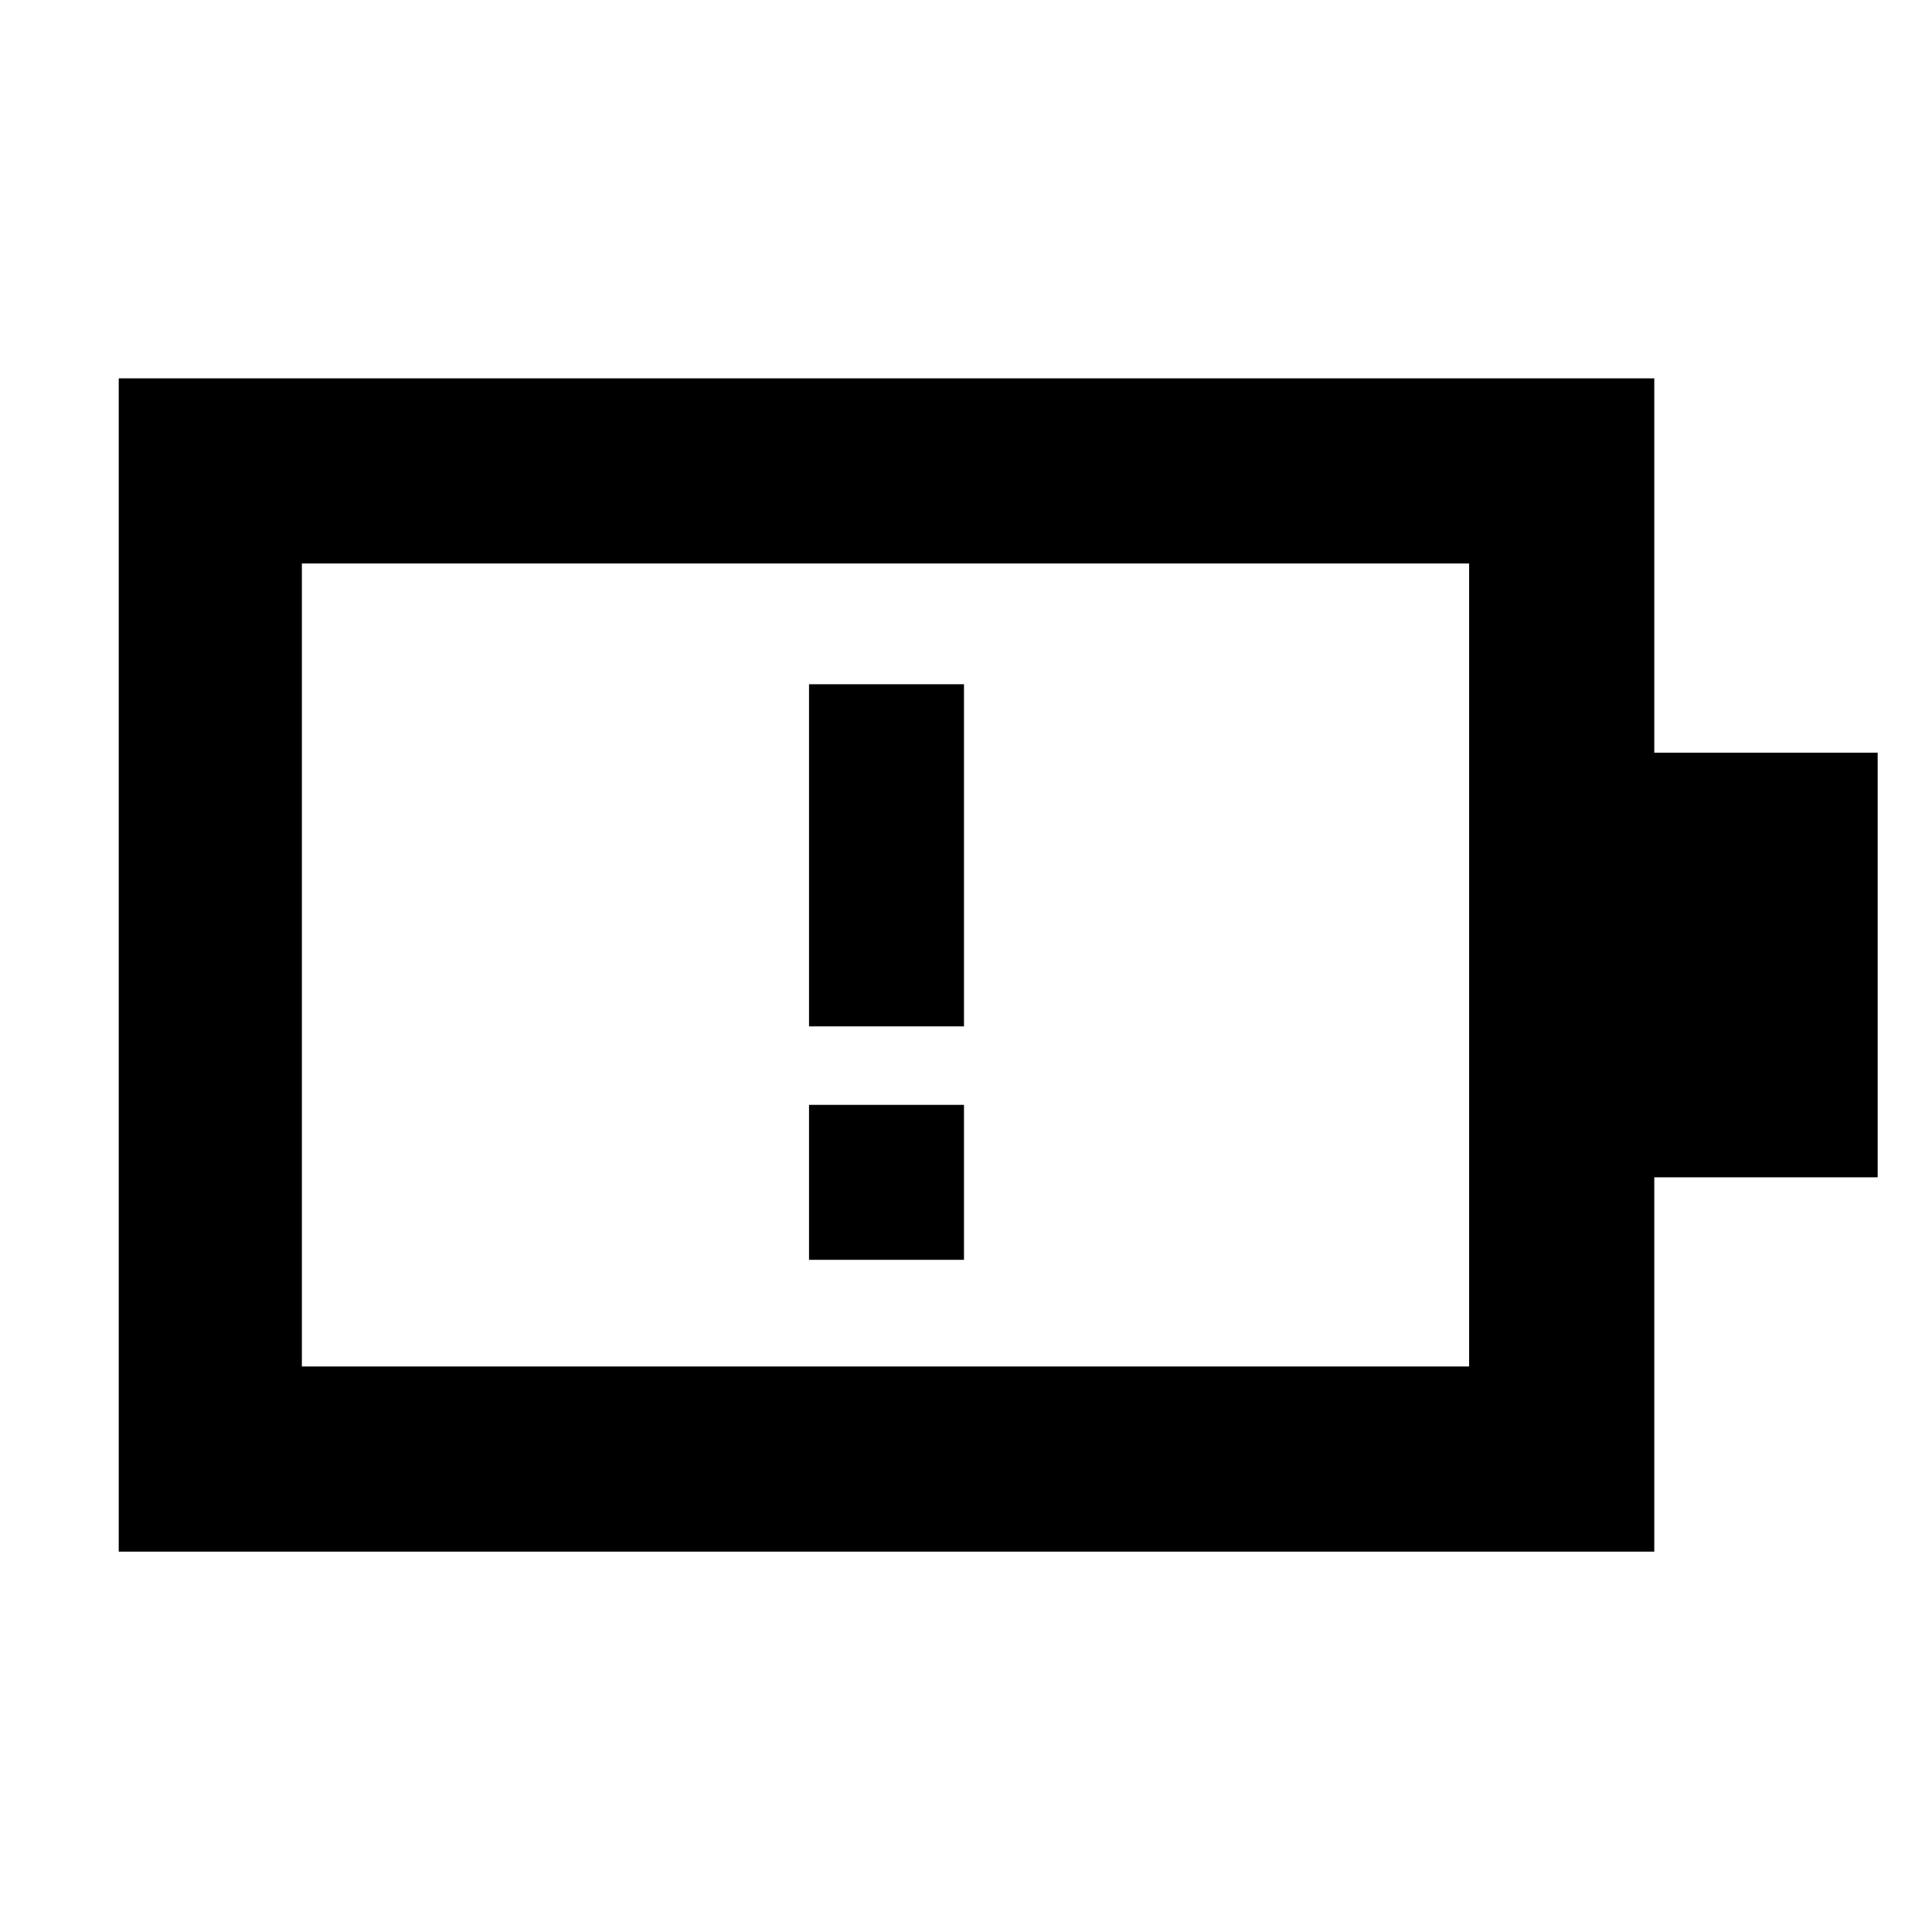 <svg xmlns="http://www.w3.org/2000/svg" height="48" viewBox="0 -960 960 960" width="48"><path d="M402-450h77v-170h-77v170ZM150-281h580v-399H150v399Zm-91 92v-583h763v186h111v211H822v186H59Zm91-92v-399 399Zm252-53h77v-77h-77v77Z"/></svg>